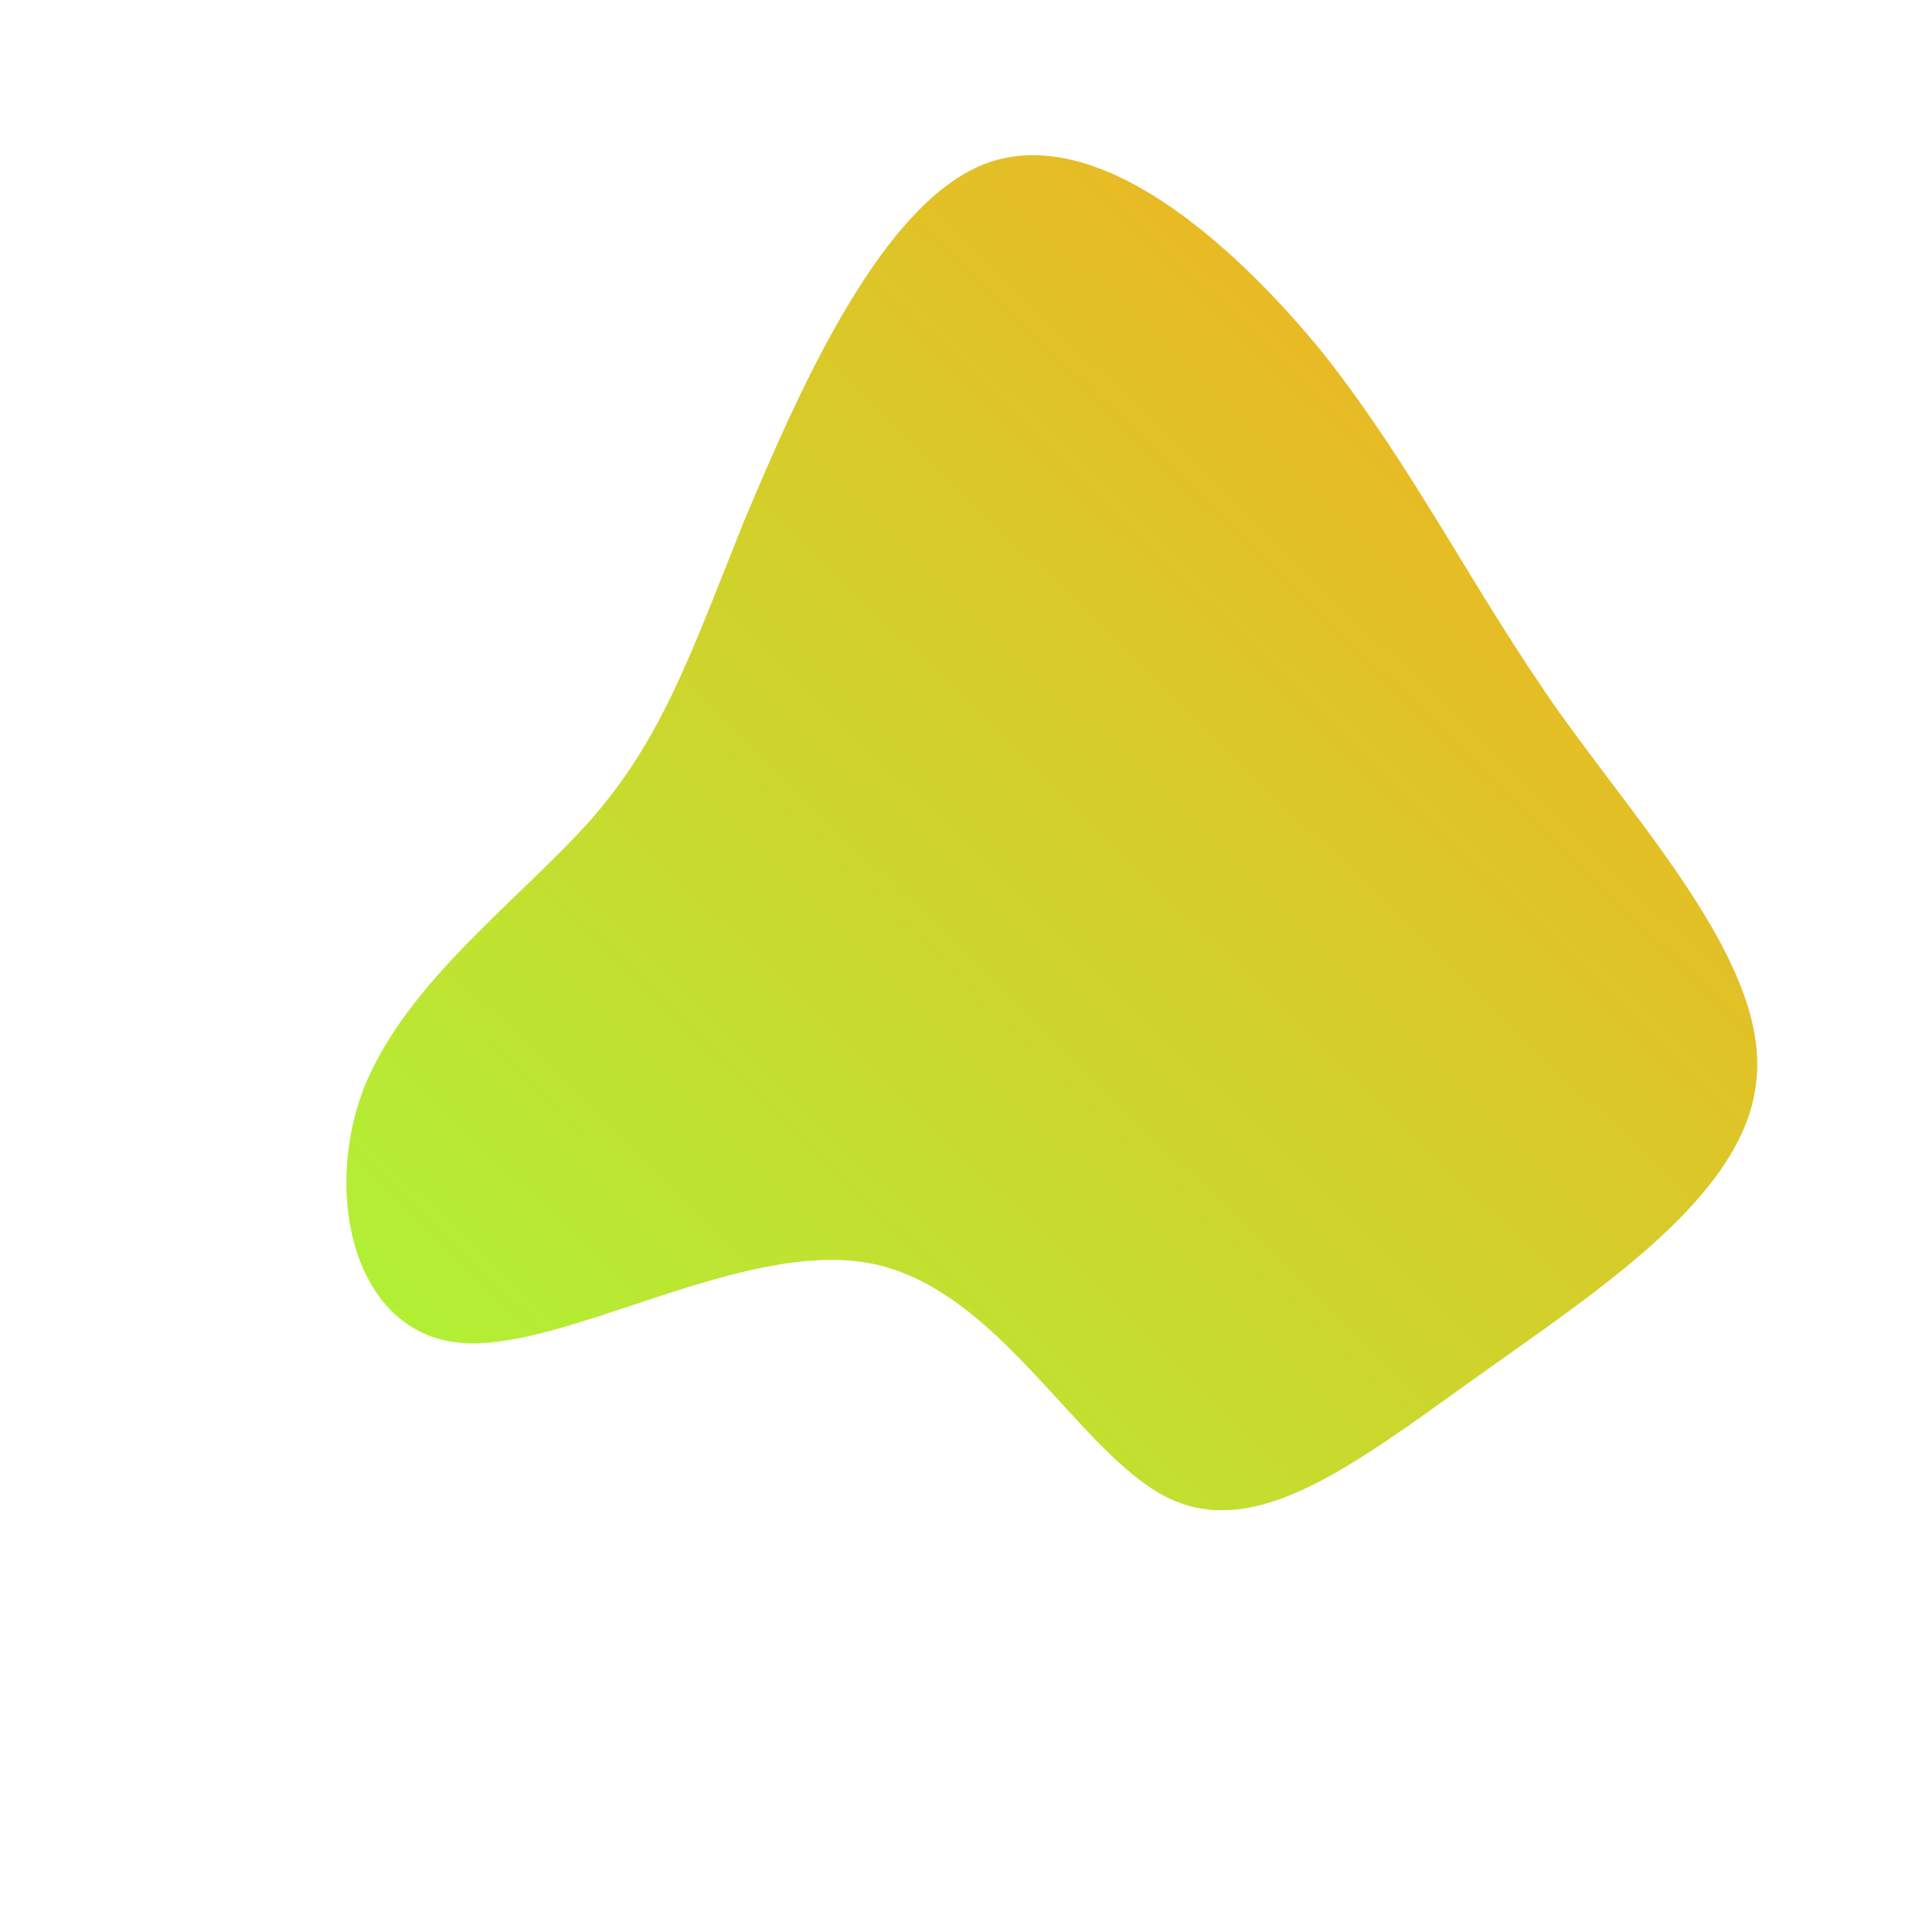 <!--?xml version="1.0" standalone="no"?-->
              <svg id="sw-js-blob-svg" viewBox="0 0 100 100" xmlns="http://www.w3.org/2000/svg" version="1.1">
                    <defs> 
                        <linearGradient id="sw-gradient" x1="0" x2="1" y1="1" y2="0">
                            <stop id="stop1" stop-color="rgba(169.275, 248, 55, 1)" offset="0%"></stop>
                            <stop id="stop2" stop-color="rgba(251, 168, 31, 1)" offset="100%"></stop>
                        </linearGradient>
                    </defs>
                <path fill="url(#sw-gradient)" d="M18.5,-31.7C23.3,-25.6,26.2,-19.5,30.8,-13C35.4,-6.6,41.6,0.2,40.9,6C40.3,11.9,32.7,16.8,26.4,21.3C20.1,25.8,15,29.8,10.4,27.5C5.8,25.2,1.7,16.7,-4.9,15.4C-11.6,14.1,-20.8,20,-26.2,19.5C-31.6,19,-33.3,12,-31.2,6.4C-29,0.8,-23,-3.5,-19.3,-7.7C-15.7,-11.9,-14.3,-16,-11.5,-23C-8.6,-29.9,-4.3,-39.7,1.2,-41.6C6.8,-43.5,13.6,-37.7,18.5,-31.7Z" width="100%" height="100%" transform="translate(50 50)" stroke-width="0" style="transition: all 0.3s ease 0s;"></path>
              </svg>